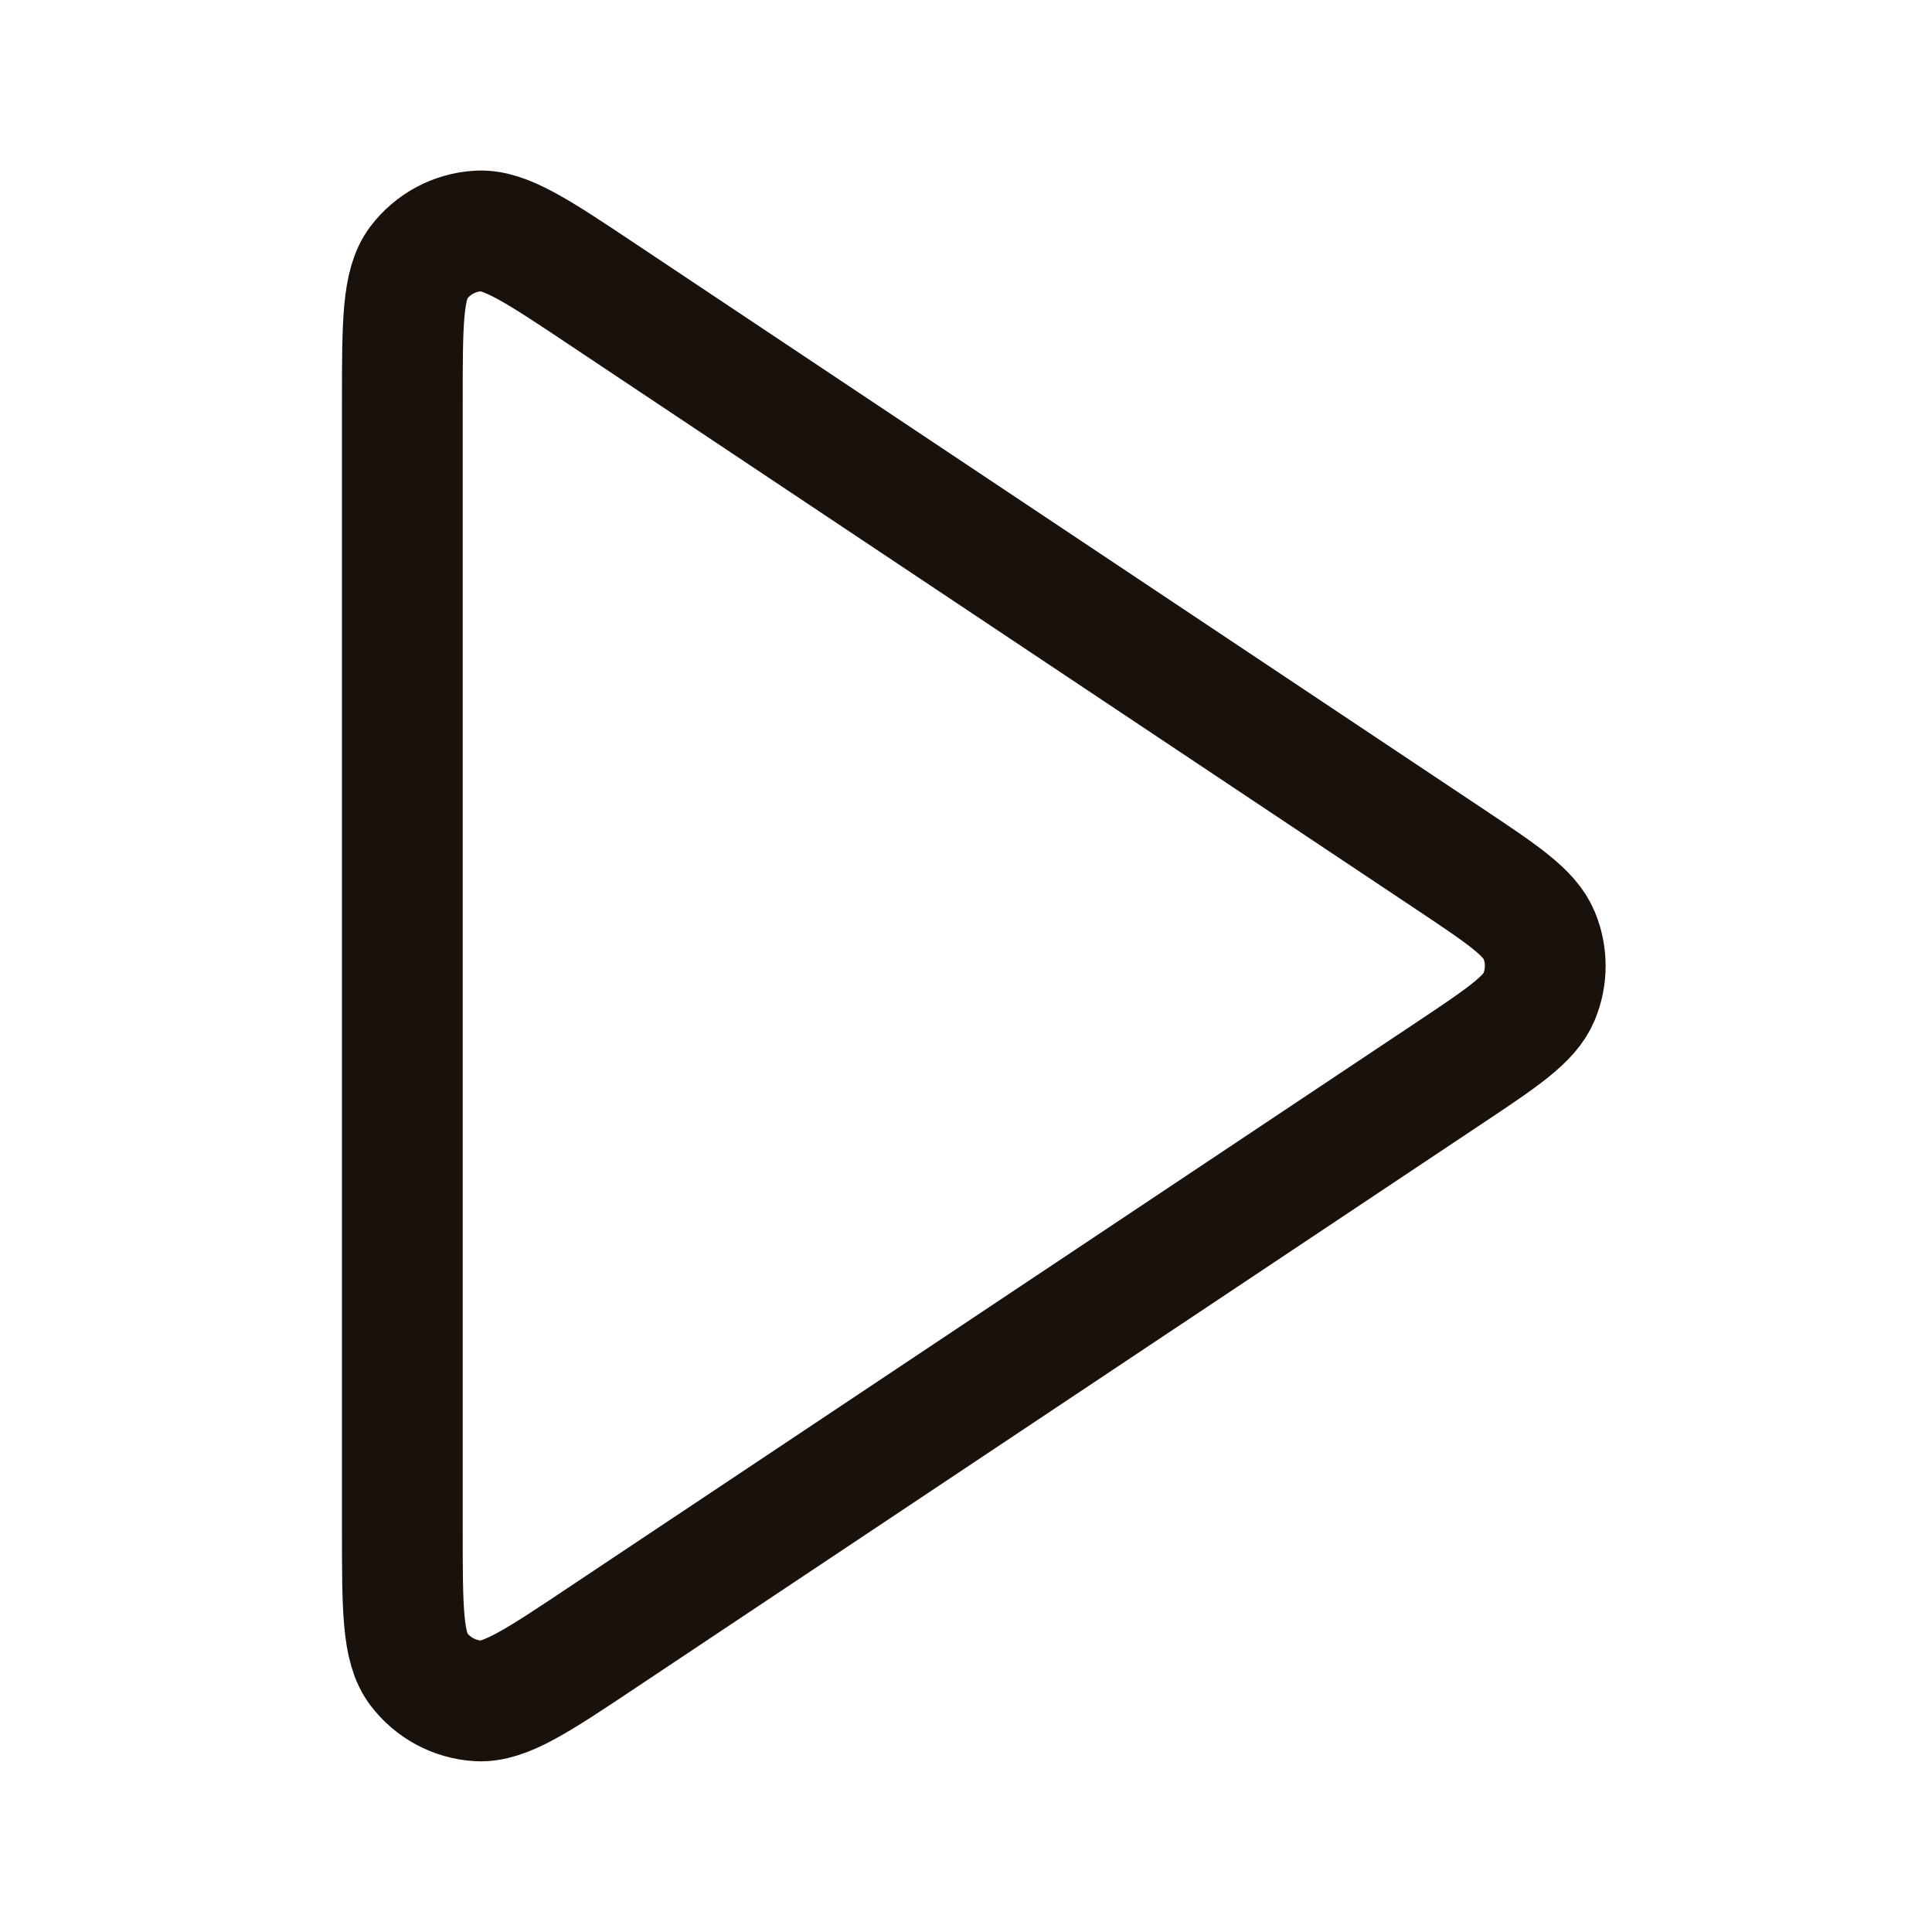 <svg width="16" height="16" viewBox="0 0 16 16" fill="none" xmlns="http://www.w3.org/2000/svg">
<path d="M3.332 3.326C3.332 2.678 3.332 2.355 3.467 2.176C3.585 2.021 3.764 1.924 3.959 1.913C4.182 1.899 4.452 2.079 4.99 2.438L12.001 7.112C12.446 7.409 12.668 7.557 12.746 7.744C12.814 7.907 12.814 8.091 12.746 8.255C12.668 8.442 12.446 8.59 12.001 8.887L4.99 13.56C4.452 13.919 4.182 14.099 3.959 14.086C3.764 14.074 3.585 13.978 3.467 13.822C3.332 13.644 3.332 13.32 3.332 12.673V3.326Z" stroke="#19110B" stroke-linecap="round" stroke-linejoin="round"/>
</svg>
